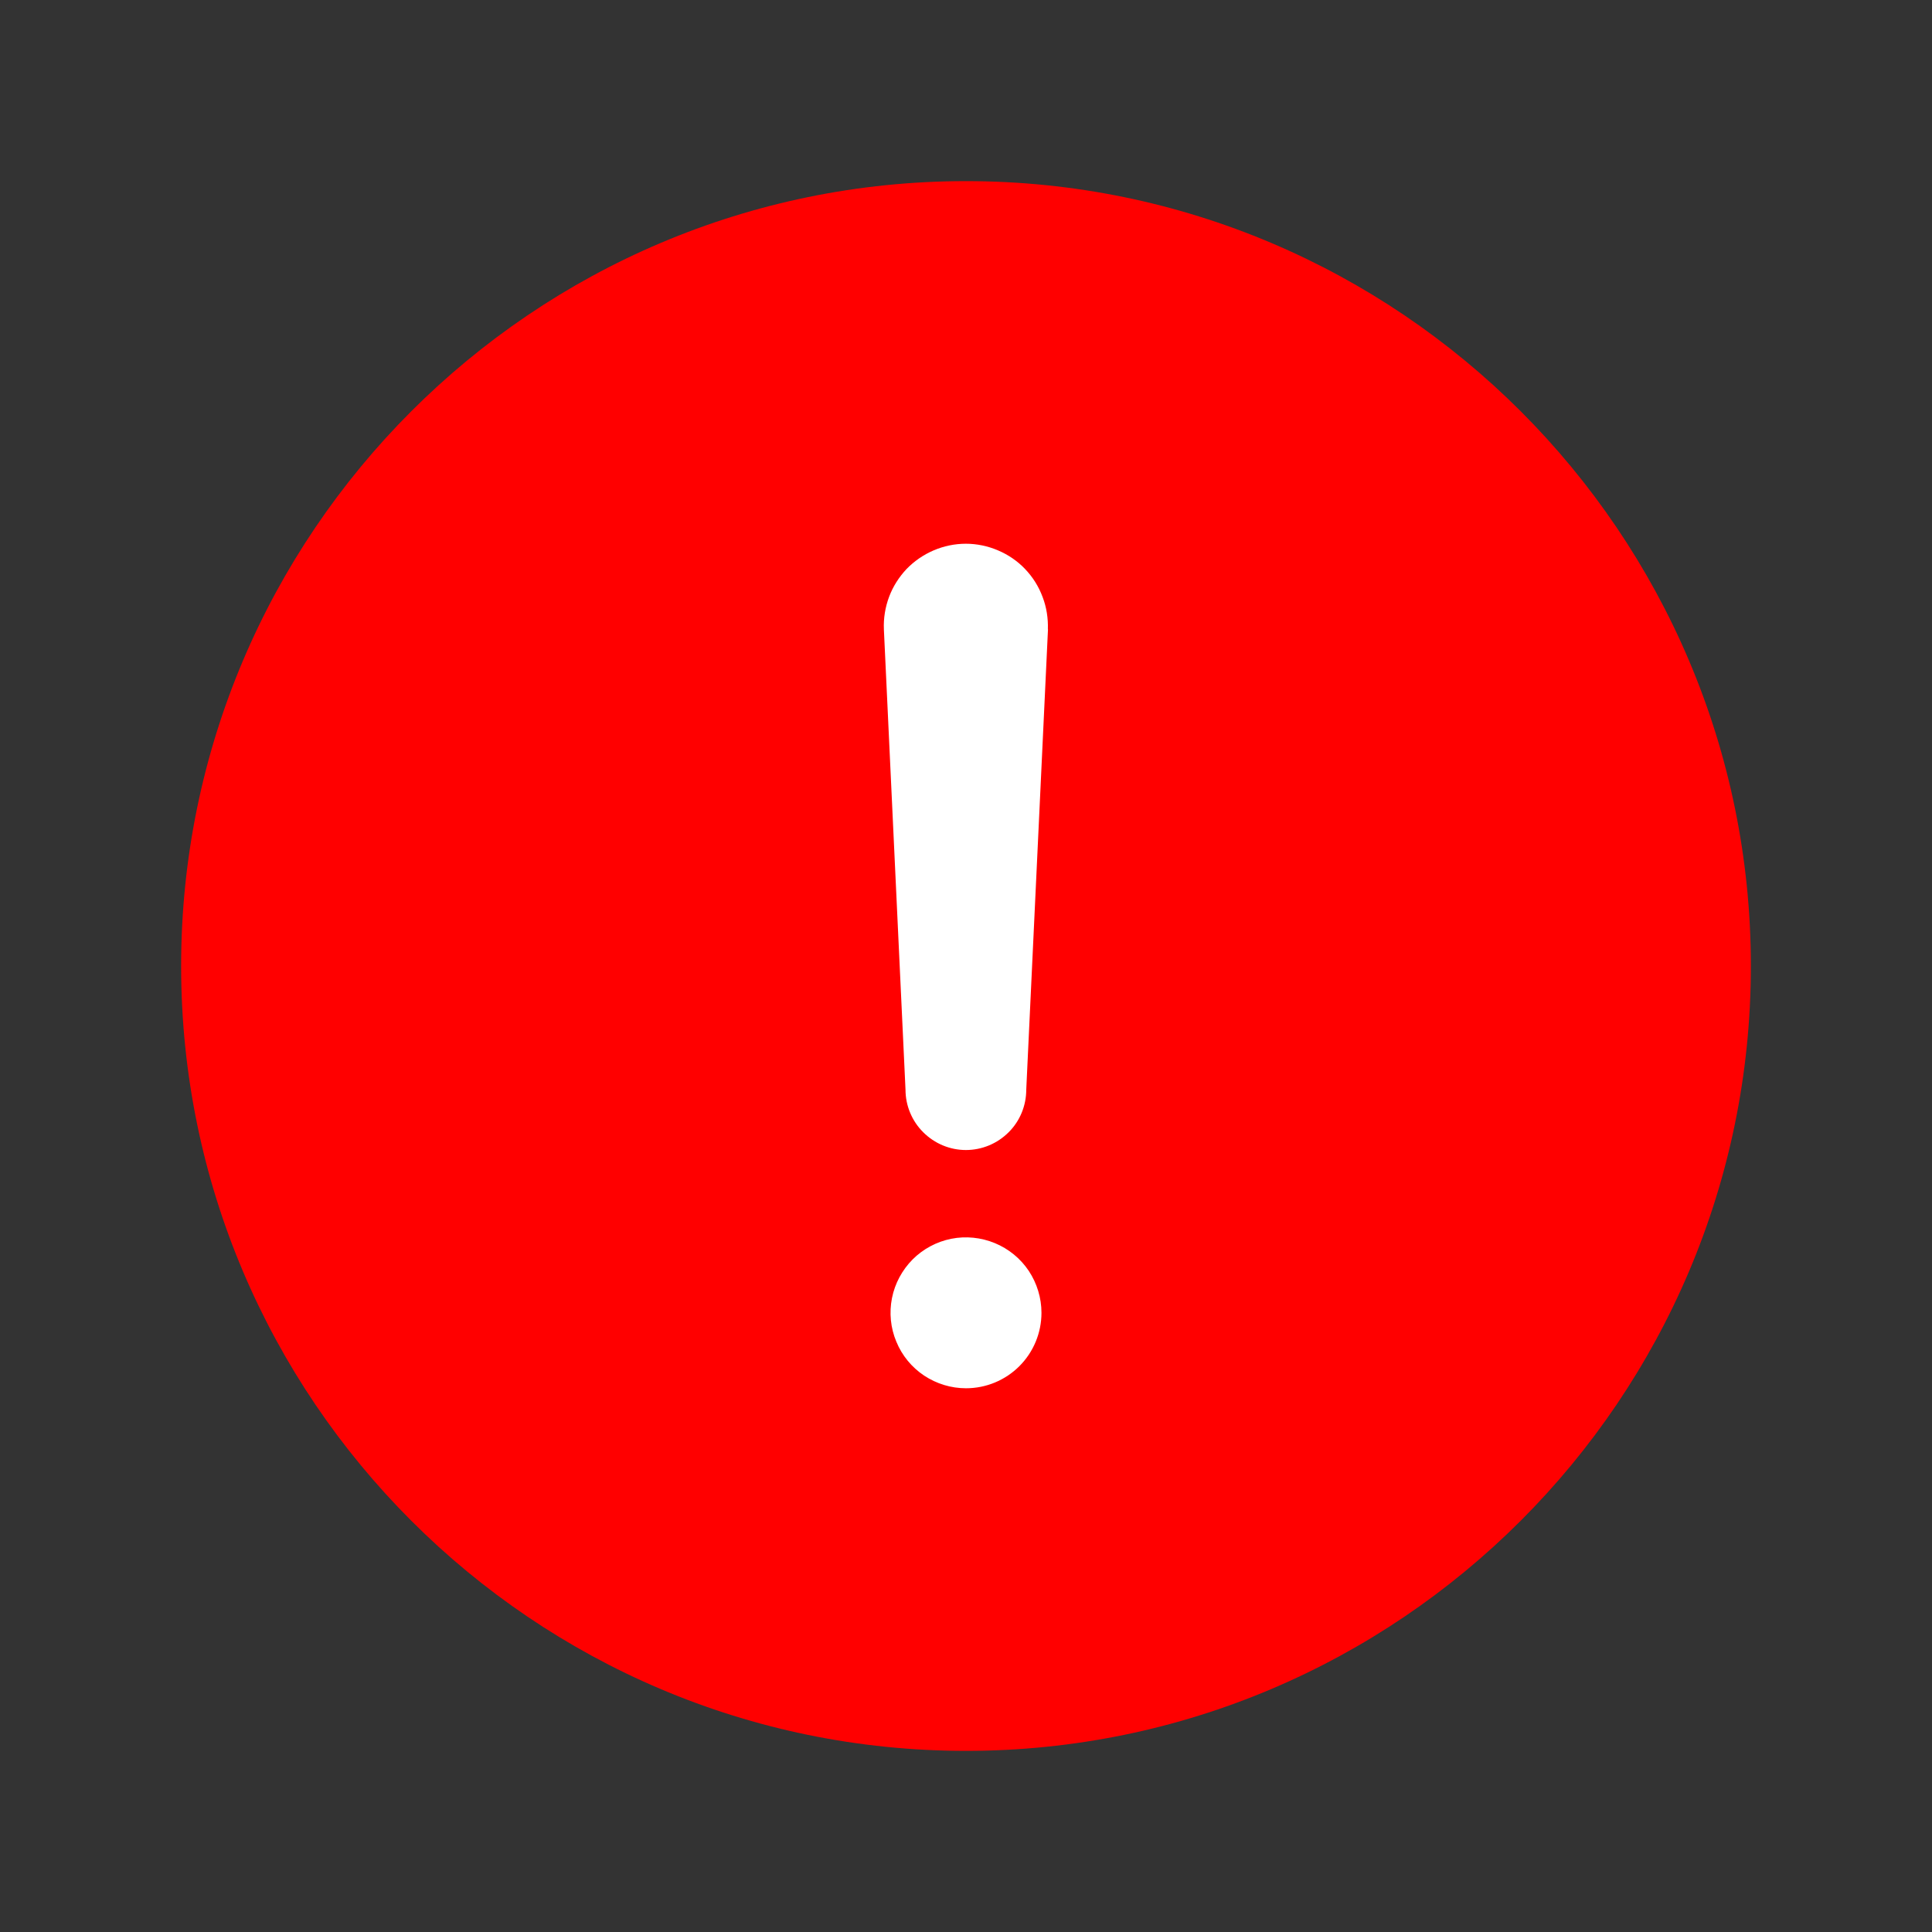 <svg width="16" height="16" viewBox="0 0 16 16" fill="none" xmlns="http://www.w3.org/2000/svg">
  <rect x="0" y="0" width="16" height="16" fill="#333333" stroke="none"/>
  <ellipse cx="8.5" cy="8.5" rx="3.5" ry="4.5" fill="white" />
  <path
    d="M8 1.5C4.416 1.5 1.5 4.416 1.5 8C1.5 11.584 4.416 14.5 8 14.5C11.584 14.5 14.5 11.584 14.5 8C14.5 4.416 11.584 1.5 8 1.5ZM8 11.497C7.876 11.497 7.756 11.46 7.653 11.392C7.55 11.323 7.47 11.226 7.423 11.111C7.375 10.997 7.363 10.871 7.387 10.75C7.411 10.629 7.471 10.518 7.558 10.43C7.645 10.343 7.757 10.283 7.878 10.259C7.999 10.235 8.125 10.248 8.239 10.295C8.353 10.342 8.451 10.422 8.52 10.525C8.588 10.628 8.625 10.749 8.625 10.872C8.625 11.038 8.559 11.197 8.442 11.314C8.325 11.431 8.166 11.497 8 11.497ZM8.679 5.211L8.499 9.024C8.499 9.156 8.447 9.284 8.353 9.377C8.259 9.471 8.132 9.524 7.999 9.524C7.867 9.524 7.74 9.471 7.646 9.377C7.552 9.284 7.499 9.156 7.499 9.024L7.32 5.213V5.212C7.316 5.12 7.331 5.029 7.363 4.943C7.395 4.857 7.445 4.779 7.508 4.712C7.572 4.646 7.648 4.594 7.732 4.558C7.816 4.522 7.907 4.503 7.999 4.503C8.09 4.503 8.181 4.522 8.265 4.558C8.35 4.594 8.426 4.646 8.489 4.712C8.553 4.779 8.602 4.857 8.634 4.943C8.667 5.029 8.681 5.12 8.678 5.212L8.679 5.211Z"
    fill="#FF0000" />
</svg>